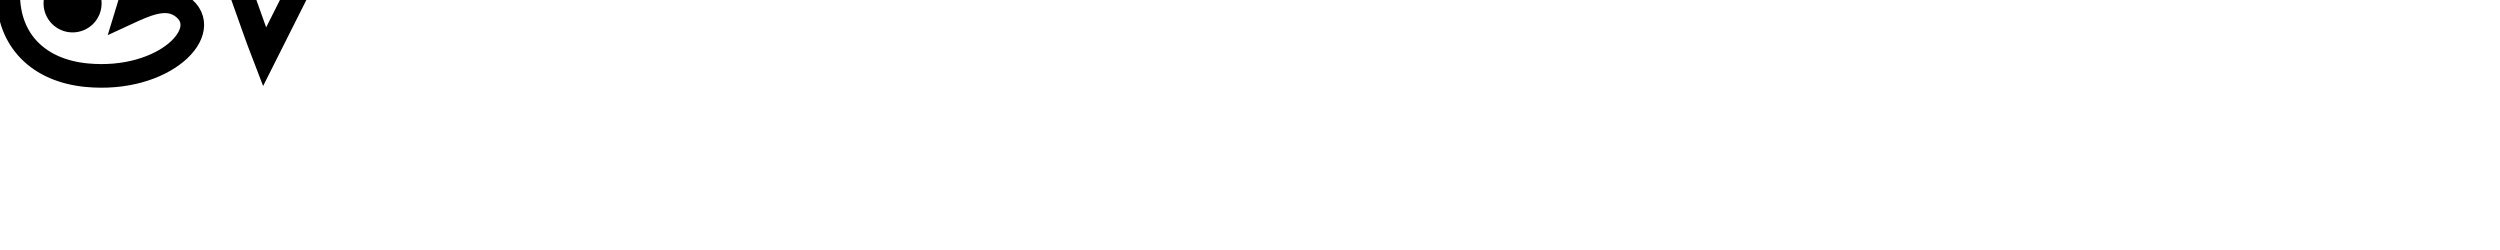 <?xml version="1.0" encoding="UTF-8" standalone="no"?>
<!-- Created with Inkscape (http://www.inkscape.org/) -->

<svg
   width="200"
   height="20"
   viewBox="0 0 200 20"
   version="1.1"
   id="svg3807"
   inkscape:version="1.1.2 (b8e25be833, 2022-02-05)"
   sodipodi:docname="oloopnext2.svg"
   xmlns:inkscape="http://www.inkscape.org/namespaces/inkscape"
   xmlns:sodipodi="http://sodipodi.sourceforge.net/DTD/sodipodi-0.dtd"
   xmlns="http://www.w3.org/2000/svg"
   xmlns:svg="http://www.w3.org/2000/svg">
  <sodipodi:namedview
     id="namedview3809"
     pagecolor="#ffffff"
     bordercolor="#666666"
     borderopacity="1.0"
     inkscape:pageshadow="2"
     inkscape:pageopacity="0.0"
     inkscape:pagecheckerboard="0"
     inkscape:document-units="mm"
     showgrid="false"
     units="px"
     showguides="true"
     inkscape:guide-bbox="true"
     inkscape:snap-bbox="true"
     inkscape:bbox-paths="true"
     inkscape:bbox-nodes="true"
     inkscape:snap-bbox-edge-midpoints="true"
     inkscape:snap-bbox-midpoints="true"
     inkscape:zoom="11.313708"
     inkscape:cx="21.345786"
     inkscape:cy="10.606602"
     inkscape:window-width="1920"
     inkscape:window-height="1017"
     inkscape:window-x="-8"
     inkscape:window-y="-8"
     inkscape:window-maximized="1"
     inkscape:current-layer="g8312"
     inkscape:snap-global="true">
    <sodipodi:guide
       position="22.484,10"
       orientation="0,1"
       id="guide3890" />
    <sodipodi:guide
       position="9.016,20"
       orientation="0,1"
       id="guide3996" />
    <sodipodi:guide
       position="3.274,-6.8513284e-06"
       orientation="0,1"
       id="guide3998" />
    <sodipodi:guide
       position="1.4305114e-06,3.251"
       orientation="1,0"
       id="guide4000" />
    <sodipodi:guide
       position="39.51,30"
       orientation="0,1"
       id="guide1101" />
  </sodipodi:namedview>
  <defs
     id="defs3804" />
  <g
     inkscape:label="Layer 1"
     inkscape:groupmode="layer"
     id="layer1"
     transform="translate(0,-291.708)">
    <g
       transform="matrix(1.173,0,0,-0.952,-583.82,-1486.07)"
       id="g10351"
       style="stroke-width:1.788;stroke-miterlimit:4;stroke-dasharray:none">
      <g
         transform="matrix(0.909,0,0,1.12,45.094,226.122)"
         id="g10351-0"
         style="stroke-width:1.789;stroke-miterlimit:4;stroke-dasharray:none">
        <g
           id="g2601"
           transform="matrix(0.893,0,0,0.893,53.477,-202.836)"
           style="stroke-width:2.005">
          <g
             transform="matrix(0.916,0,0,-0.908,101.997,-4745.411)"
             id="g14246"
             style="stroke-width:2.177;stroke-miterlimit:4;stroke-dasharray:none">
            <g
               id="g6763"
               transform="translate(-10.381,-1.85)">
              <g
                 id="g6869">
                <g
                   id="g7236"
                   transform="matrix(0.933,0,0,0.934,29.786,-209.757)"
                   style="stroke-width:2.331">
                  <g
                     id="g8312"
                     transform="translate(-3.149,0.793)">
                    <g
                       id="g3259"
                       transform="translate(0,-0.929)">
                      <g
                         transform="matrix(1.31,0,0,-1.321,-239.917,-5649.216)"
                         id="g10356"
                         style="stroke-width:2.005;stroke-miterlimit:4;stroke-dasharray:none" />
                    </g>
                    <g
                       id="g3434"
                       transform="translate(-0.005,-0.956)">
                      <path
                         inkscape:transform-center-y="4.0909789"
                         inkscape:transform-center-x="2.5181504"
                         sodipodi:nodetypes="ccc"
                         inkscape:connector-curvature="0"
                         id="path4186-6-7-9-2-6-0-9-9-27-3-1-4-5-5"
                         d="m 472.679,-3171.801 5.356,-2.081 0.865,5.443"
                         style="fill:none;fill-opacity:1;fill-rule:evenodd;stroke:#000000;stroke-width:2.331;stroke-linecap:butt;stroke-linejoin:miter;stroke-miterlimit:4;stroke-dasharray:none;stroke-opacity:1"
                         transform="translate(5.1944917e-6,-0.929)" />
                      <path
                         style="fill:none;fill-rule:evenodd;stroke:#000000;stroke-width:1.772;stroke-linecap:butt;stroke-linejoin:miter;stroke-miterlimit:4;stroke-dasharray:none;stroke-opacity:1"
                         d="m 547.769,-1873.395 -4.79,-9.524 c -2.524,6.514 -3.019,11.206 -9.069,11.326 -4.642,0.017 -9.839,-1.279 -10.166,-6.557 -0.026,-3.561 2.315,-5.799 5.889,-6.138 5.872,-0.557 9.659,3.385 7.13,5.158 -1.203,0.843 -2.712,0.132 -4.139,-0.527 0.381,1.275 0.92,2.638 1.279,4.223 -1.645,-0.83 -3.276,-1.968 -4.548,-2.527"
                         id="path4186-6-7-94-7-8-3-4-9-6-9-9-8-7-3-2"
                         inkscape:connector-curvature="0"
                         sodipodi:nodetypes="ccccssccc"
                         transform="matrix(1.31,0,0,-1.321,-239.917,-5650.145)" />
                      <ellipse
                         style="fill:#000000;fill-opacity:1;fill-rule:evenodd;stroke:none;stroke-width:1.99;stroke-linecap:butt;stroke-linejoin:miter;stroke-miterlimit:4;stroke-dasharray:none;stroke-opacity:1"
                         id="path3355-3-9-8"
                         cx="452.516"
                         cy="3168.115"
                         rx="2.854"
                         ry="2.878"
                         transform="scale(1,-1)" />
                    </g>
                  </g>
                </g>
              </g>
            </g>
          </g>
        </g>
      </g>
    </g>
  </g>
</svg>
